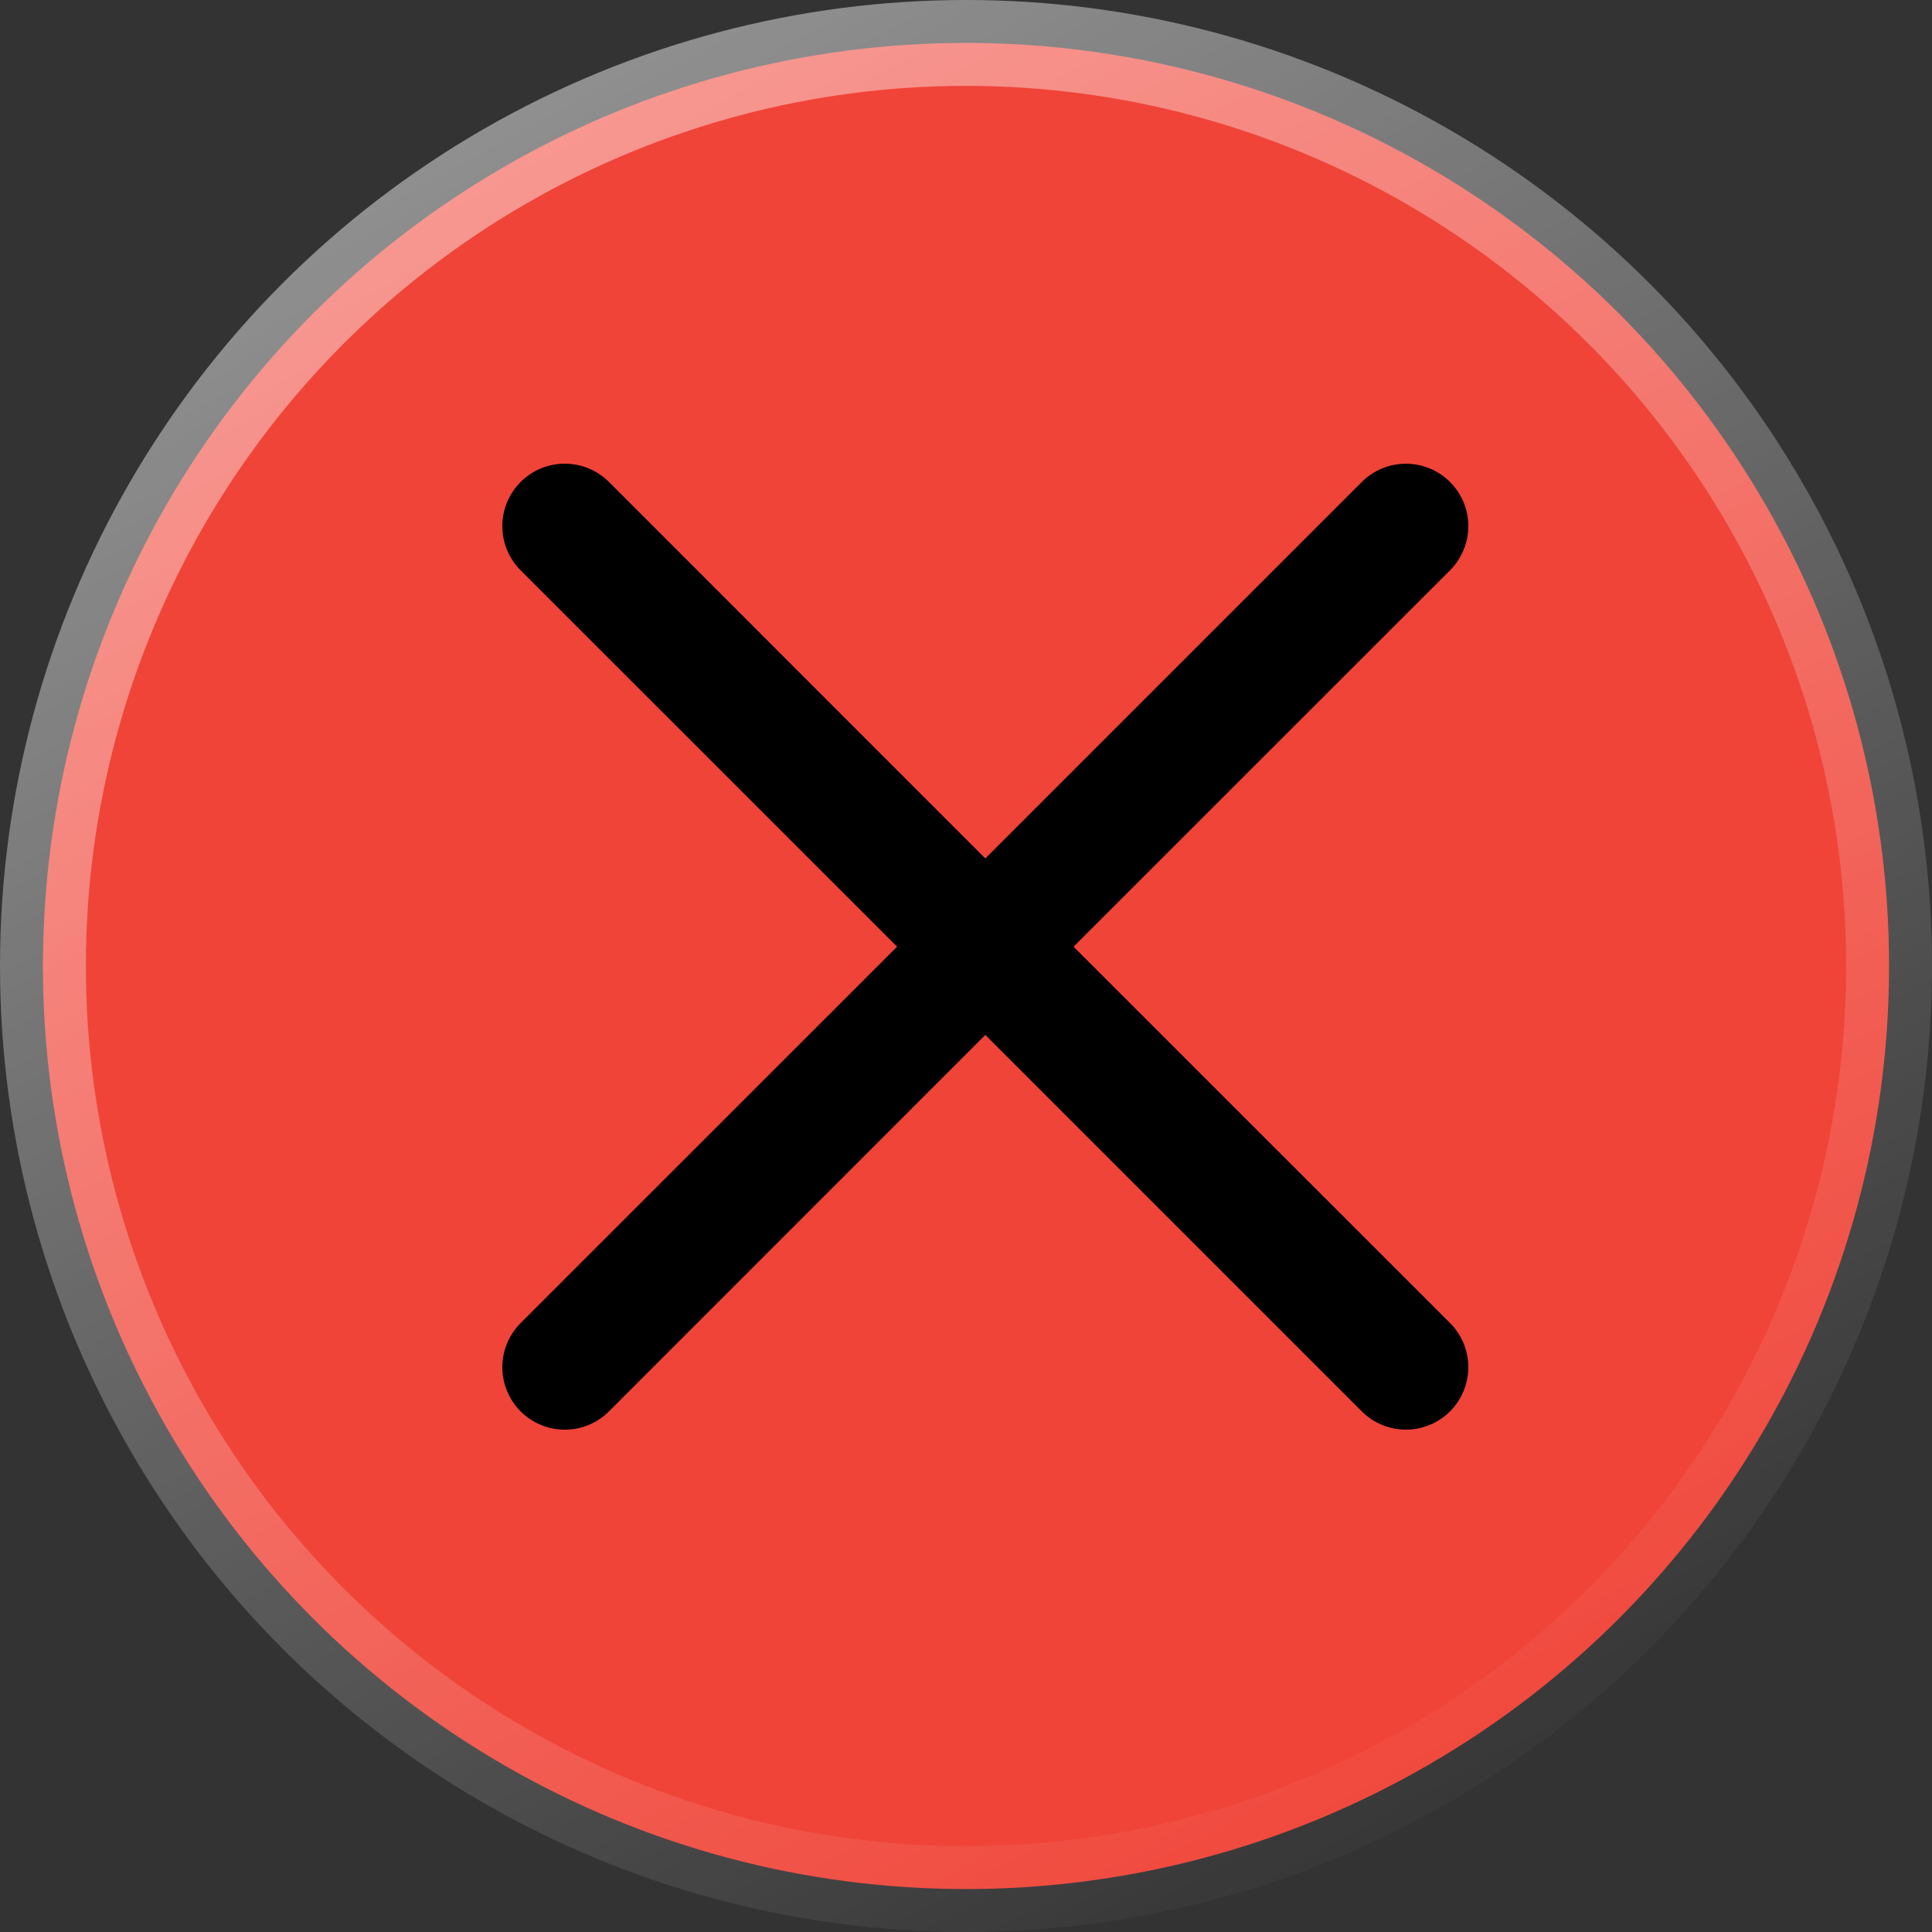 <svg width="45" height="45" viewBox="0 0 45 45" fill="none" xmlns="http://www.w3.org/2000/svg">
<rect x="0" y="0" width="45" height="45" fill="#333333" stroke="none"/>
<circle cx="22.5" cy="22.5" r="21.5" fill="#F04438" stroke="url(#paint0_linear_194_79)" stroke-width="2"/>
<path fill-rule="evenodd" clip-rule="evenodd" d="M33.774 13.284C33.909 13.149 34.016 12.989 34.089 12.812C34.162 12.636 34.2 12.447 34.2 12.256C34.2 12.065 34.163 11.876 34.09 11.699C34.017 11.523 33.91 11.363 33.775 11.227C33.64 11.092 33.48 10.985 33.303 10.912C33.127 10.839 32.938 10.801 32.747 10.801C32.556 10.801 32.367 10.838 32.191 10.911C32.014 10.984 31.854 11.091 31.719 11.226L22.95 19.995L14.184 11.226C13.911 10.953 13.541 10.8 13.155 10.8C12.769 10.8 12.399 10.953 12.126 11.226C11.854 11.499 11.7 11.869 11.7 12.255C11.7 12.641 11.854 13.011 12.126 13.284L20.895 22.05L12.126 30.816C11.991 30.951 11.884 31.112 11.811 31.288C11.738 31.465 11.7 31.654 11.7 31.845C11.7 32.036 11.738 32.225 11.811 32.402C11.884 32.578 11.991 32.739 12.126 32.874C12.399 33.147 12.769 33.3 13.155 33.3C13.346 33.3 13.535 33.262 13.712 33.189C13.888 33.116 14.049 33.009 14.184 32.874L22.95 24.105L31.719 32.874C31.991 33.146 32.361 33.299 32.747 33.299C33.133 33.299 33.502 33.145 33.775 32.873C34.047 32.6 34.2 32.23 34.2 31.844C34.2 31.459 34.047 31.089 33.774 30.816L25.005 22.05L33.774 13.284Z" fill="black"/>
<defs>
<linearGradient id="paint0_linear_194_79" x1="-17.1" y1="-46.35" x2="32.85" y2="45" gradientUnits="userSpaceOnUse">
<stop stop-color="white"/>
<stop offset="1" stop-color="white" stop-opacity="0"/>
</linearGradient>
</defs>
</svg>

